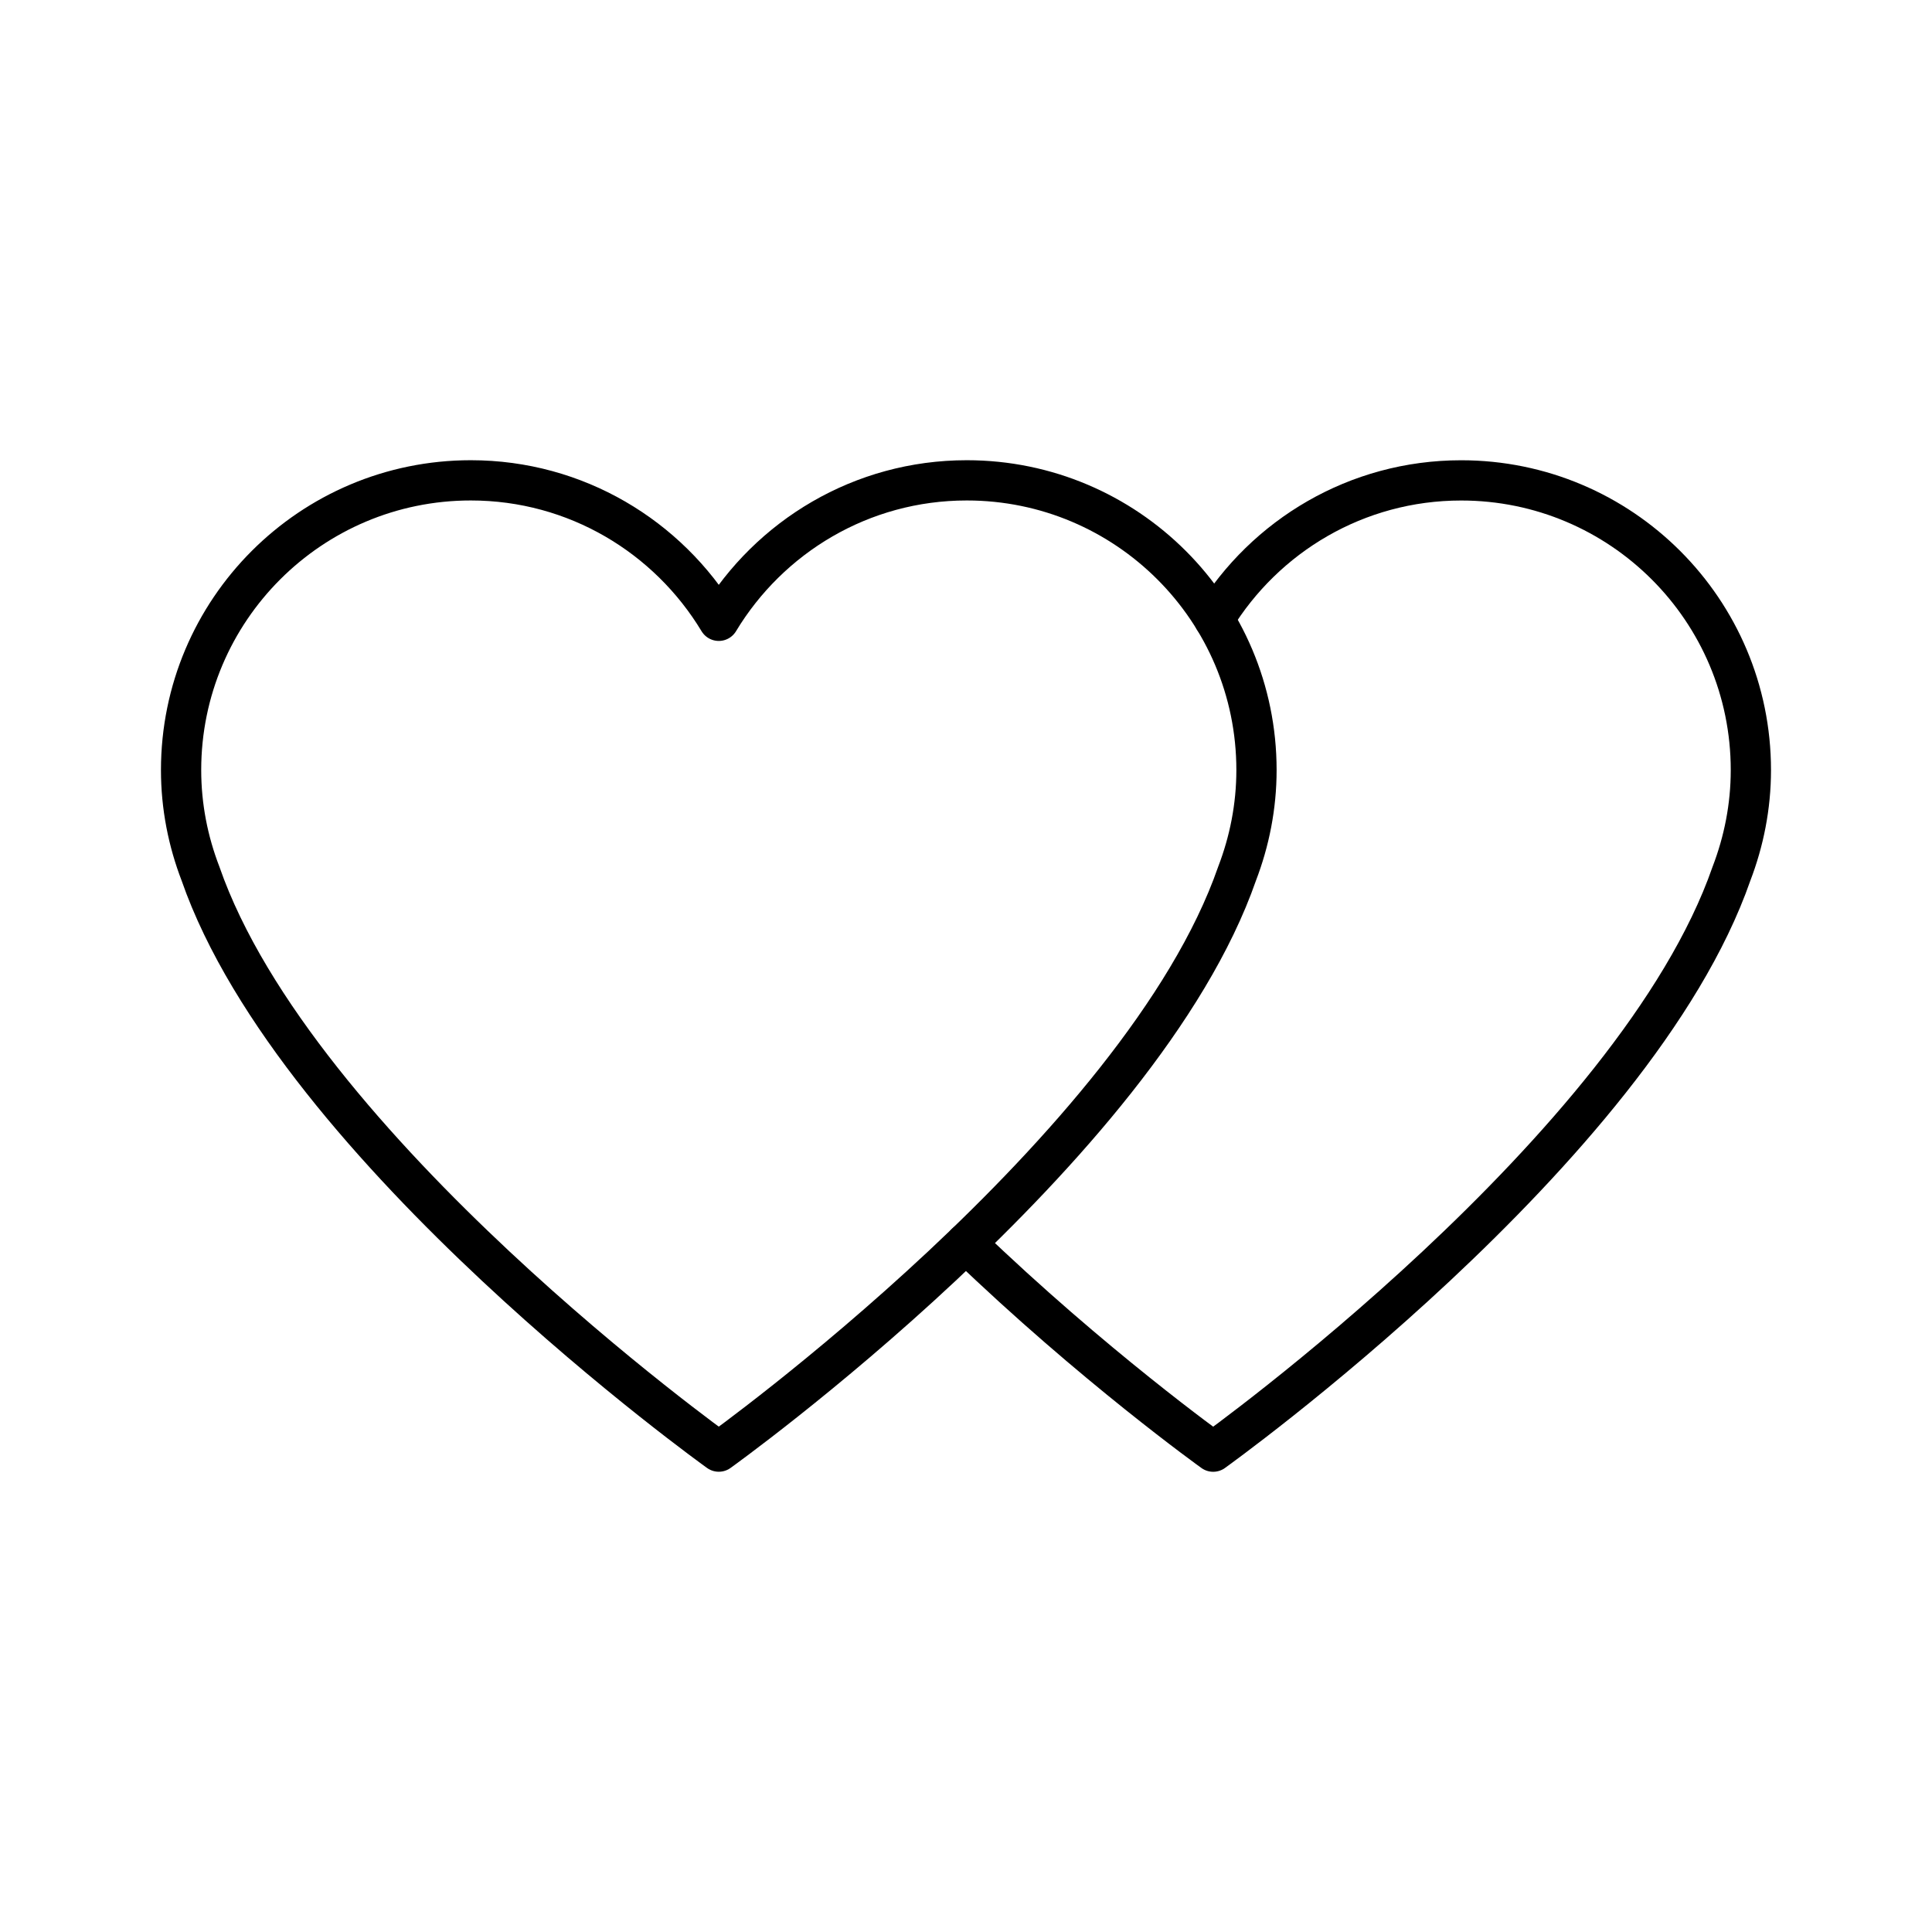 <?xml version="1.0" encoding="UTF-8"?><svg id="a" xmlns="http://www.w3.org/2000/svg" viewBox="0 0 48 48"><defs><style>.b{fill:none;stroke:#000;stroke-linecap:round;stroke-linejoin:round;}</style></defs><path class="b" d="M31.217,19.132c0-3.975-3.223-7.198-7.198-7.198-2.617,0-4.901,1.401-6.161,3.49-1.26-2.089-3.544-3.49-6.161-3.49-3.975,0-7.198,3.223-7.198,7.198,0,.909.175,1.775.483,2.575,2.38,6.846,12.876,14.358,12.876,14.358,0,0,10.496-7.512,12.876-14.358.307-.8.483-1.667.483-2.575h-0Z"/><path class="b" d="M24,30.888c3.151,3.037,6.141,5.178,6.141,5.178,0,0,10.496-7.512,12.876-14.358.307-.8.483-1.667.483-2.575h-0c0-3.975-3.223-7.198-7.198-7.198-2.6,0-4.872,1.383-6.136,3.45"/></svg>
